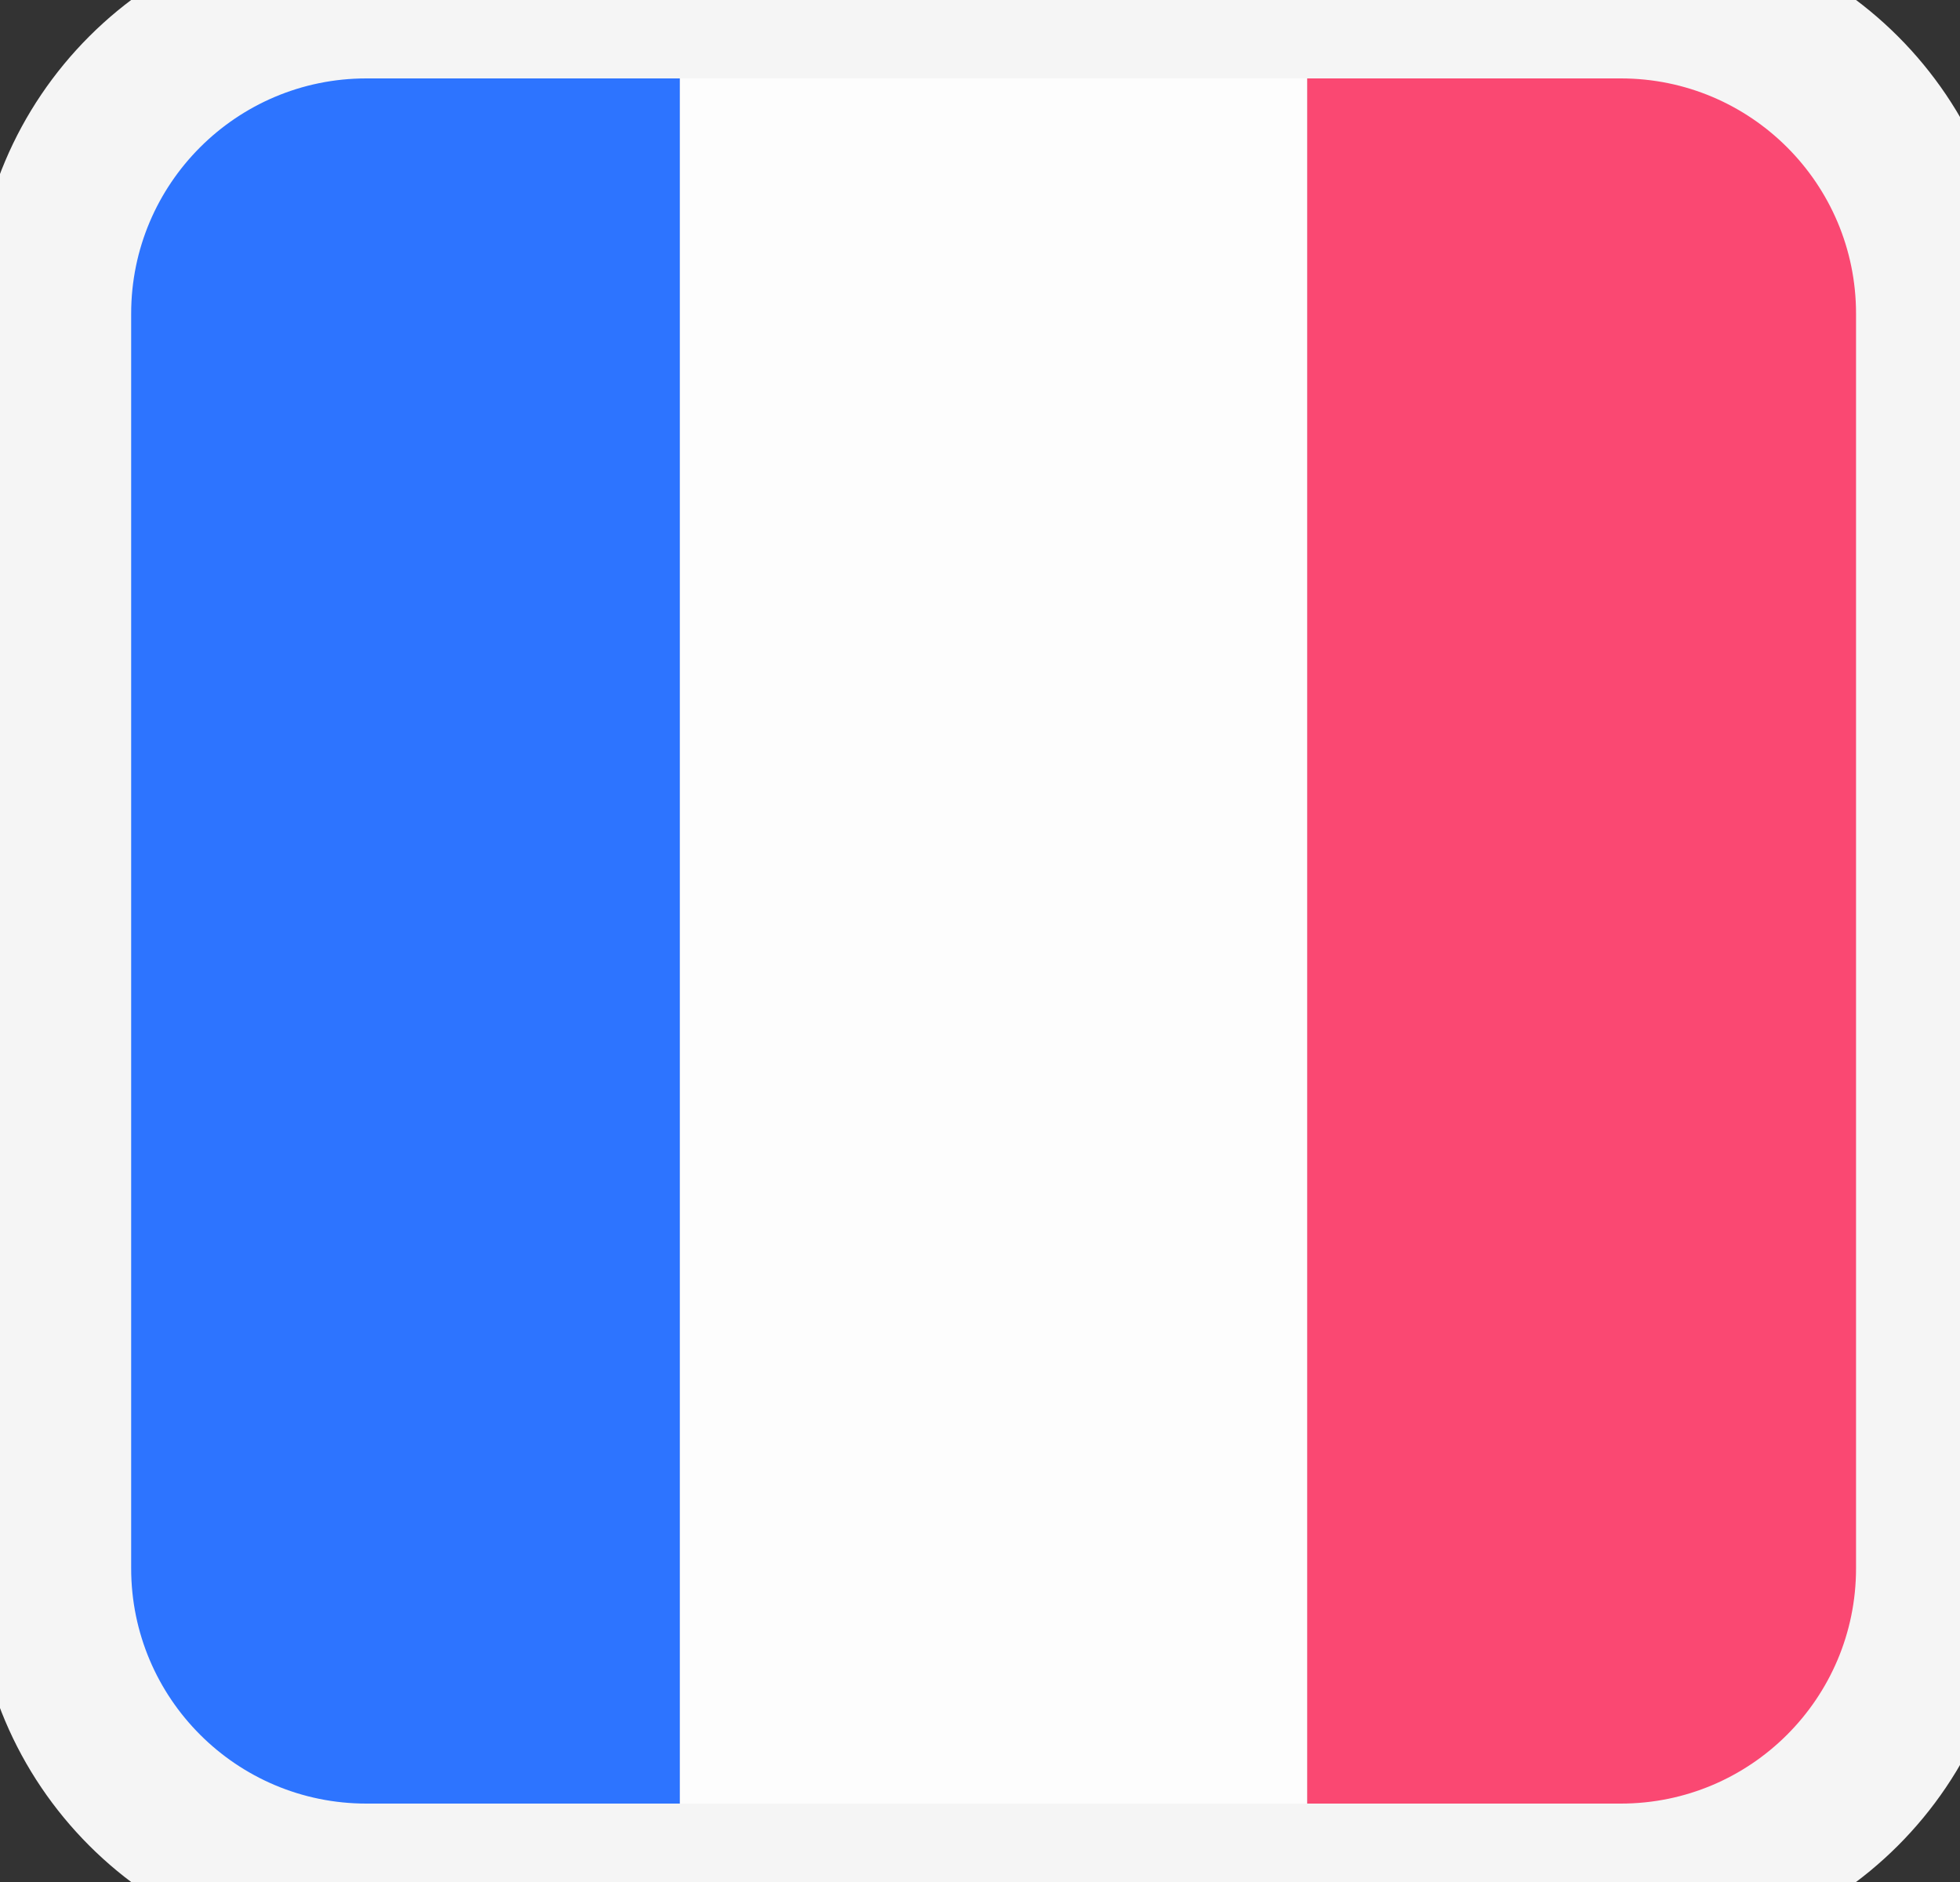 <svg width="25" height="24" viewBox="0 0 25 24" fill="none" xmlns="http://www.w3.org/2000/svg">
<rect x="0" y="0" width="25" height="24" fill="#333333" stroke="none"/>
<g clip-path="url(#clip0_57_13246)">
<path d="M0.673 4C0.673 1.791 2.464 0 4.673 0H20.674C22.883 0 24.674 1.791 24.674 4V20C24.674 22.209 22.883 24 20.674 24H4.673C2.464 24 0.673 22.209 0.673 20V4Z" fill="#D8D8D8"/>
<rect x="0.673" width="8" height="24" fill="#2D74FF"/>
<rect x="8.673" width="8" height="24" fill="#FDFDFD"/>
<rect x="16.674" width="8" height="24" fill="#FA4872"/>
</g>
<path d="M4.673 1H20.674V-1H4.673V1ZM23.674 4V20H25.674V4H23.674ZM20.674 23H4.673V25H20.674V23ZM1.673 20V4H-0.327V20H1.673ZM4.673 23C3.017 23 1.673 21.657 1.673 20H-0.327C-0.327 22.761 1.912 25 4.673 25V23ZM23.674 20C23.674 21.657 22.33 23 20.674 23V25C23.435 25 25.674 22.761 25.674 20H23.674ZM20.674 1C22.33 1 23.674 2.343 23.674 4H25.674C25.674 1.239 23.435 -1 20.674 -1V1ZM4.673 -1C1.912 -1 -0.327 1.239 -0.327 4H1.673C1.673 2.343 3.017 1 4.673 1V-1Z" fill="#F5F5F5"/>
<defs>
<clipPath id="clip0_57_13246">
<path d="M0.673 4C0.673 1.791 2.464 0 4.673 0H20.674C22.883 0 24.674 1.791 24.674 4V20C24.674 22.209 22.883 24 20.674 24H4.673C2.464 24 0.673 22.209 0.673 20V4Z" fill="white"/>
</clipPath>
</defs>
</svg>

